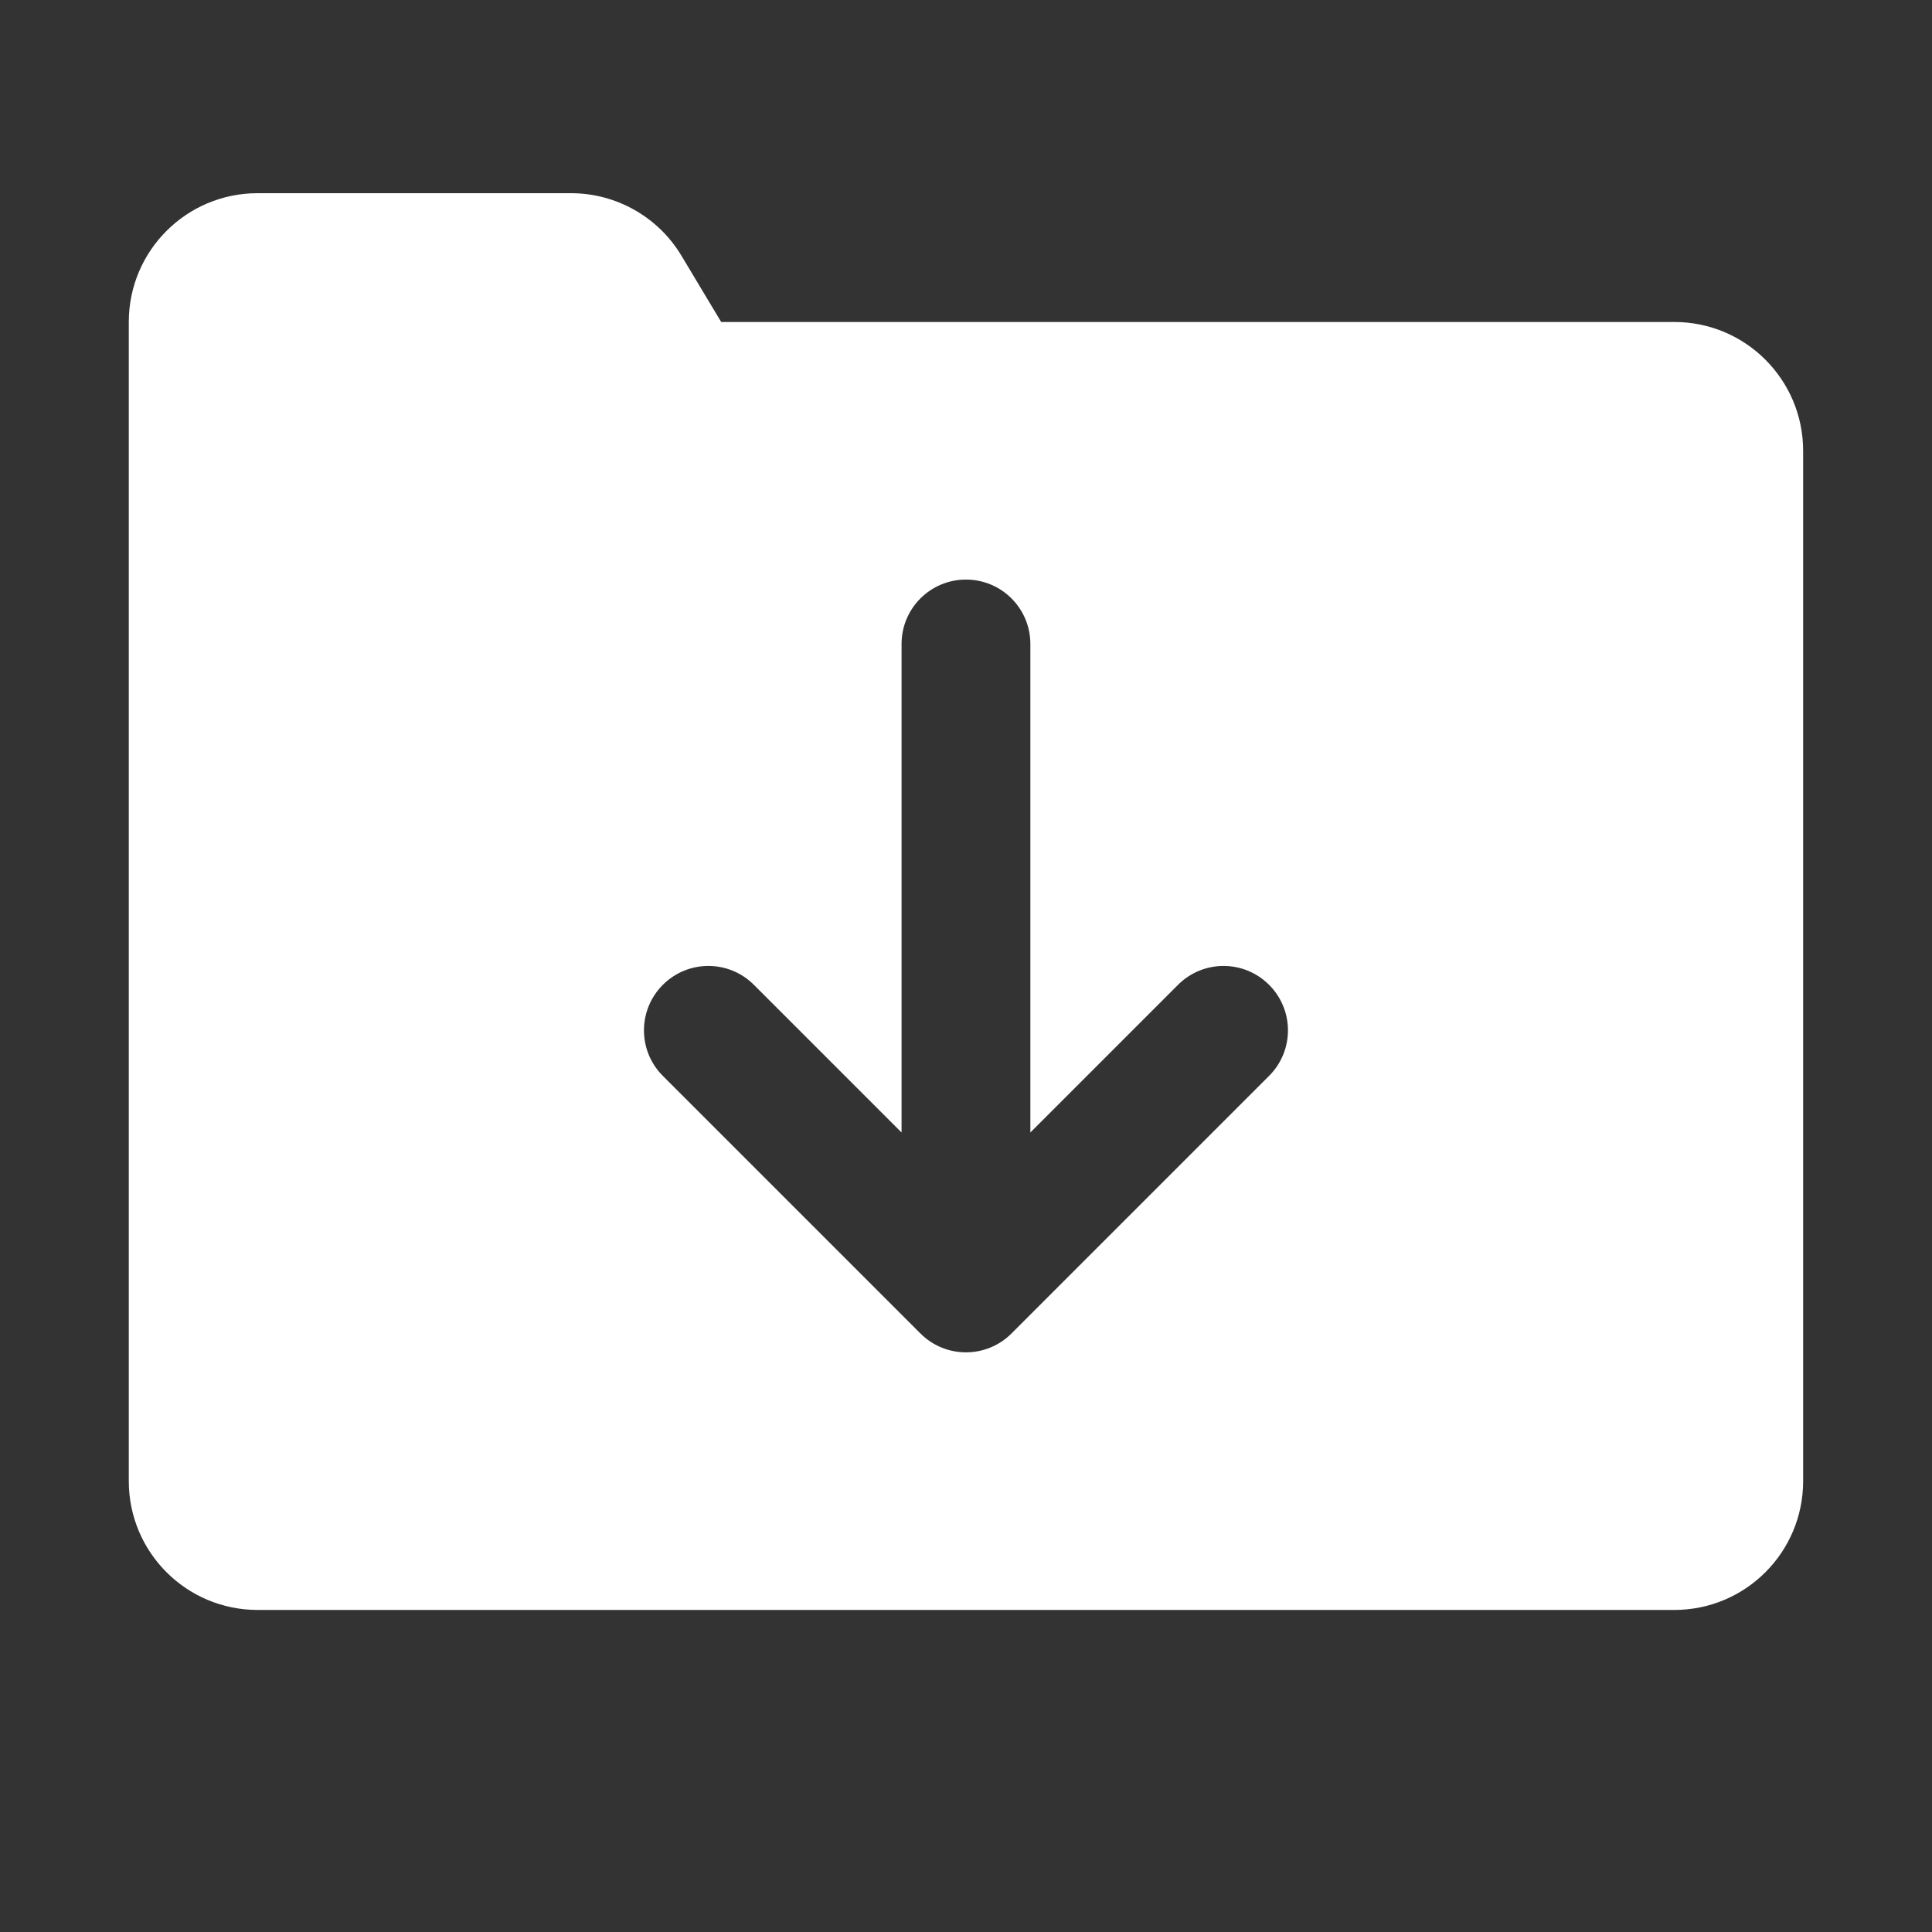 <svg version="1.1" xmlns="http://www.w3.org/2000/svg" xmlns:xlink="http://www.w3.org/1999/xlink" viewBox="0,0,256,256"><rect x="0" y="0" width="256" height="256" fill="#333333" stroke="none"/><g fill="#ffffff" fill-rule="nonzero" stroke="none" stroke-width="1" stroke-linecap="butt" stroke-linejoin="miter" stroke-miterlimit="10" stroke-dasharray="" stroke-dashoffset="0" font-family="none" font-weight="none" font-size="none" text-anchor="none" style="mix-blend-mode: normal"><g transform="scale(8.533,8.533)"><path d="M4,3c-1.105,0 -2,0.895 -2,2v3v15c0,1.105 0.895,2 2,2h22c1.105,0 2,-0.895 2,-2v-16c0,-1.105 -0.895,-2 -2,-2h-14.801l-0.617,-1.029c-0.361,-0.602 -1.012,-0.971 -1.715,-0.971zM15,9c0.553,0 1,0.448 1,1v7.586l2.293,-2.293c0.391,-0.391 1.023,-0.391 1.414,0c0.391,0.391 0.391,1.023 0,1.414l-4,4c-0.195,0.195 -0.451,0.293 -0.707,0.293c-0.256,0 -0.512,-0.098 -0.707,-0.293l-4,-4c-0.391,-0.391 -0.391,-1.023 0,-1.414c0.391,-0.391 1.023,-0.391 1.414,0l2.293,2.293v-7.586c0,-0.552 0.447,-1 1,-1z"></path></g></g></svg>